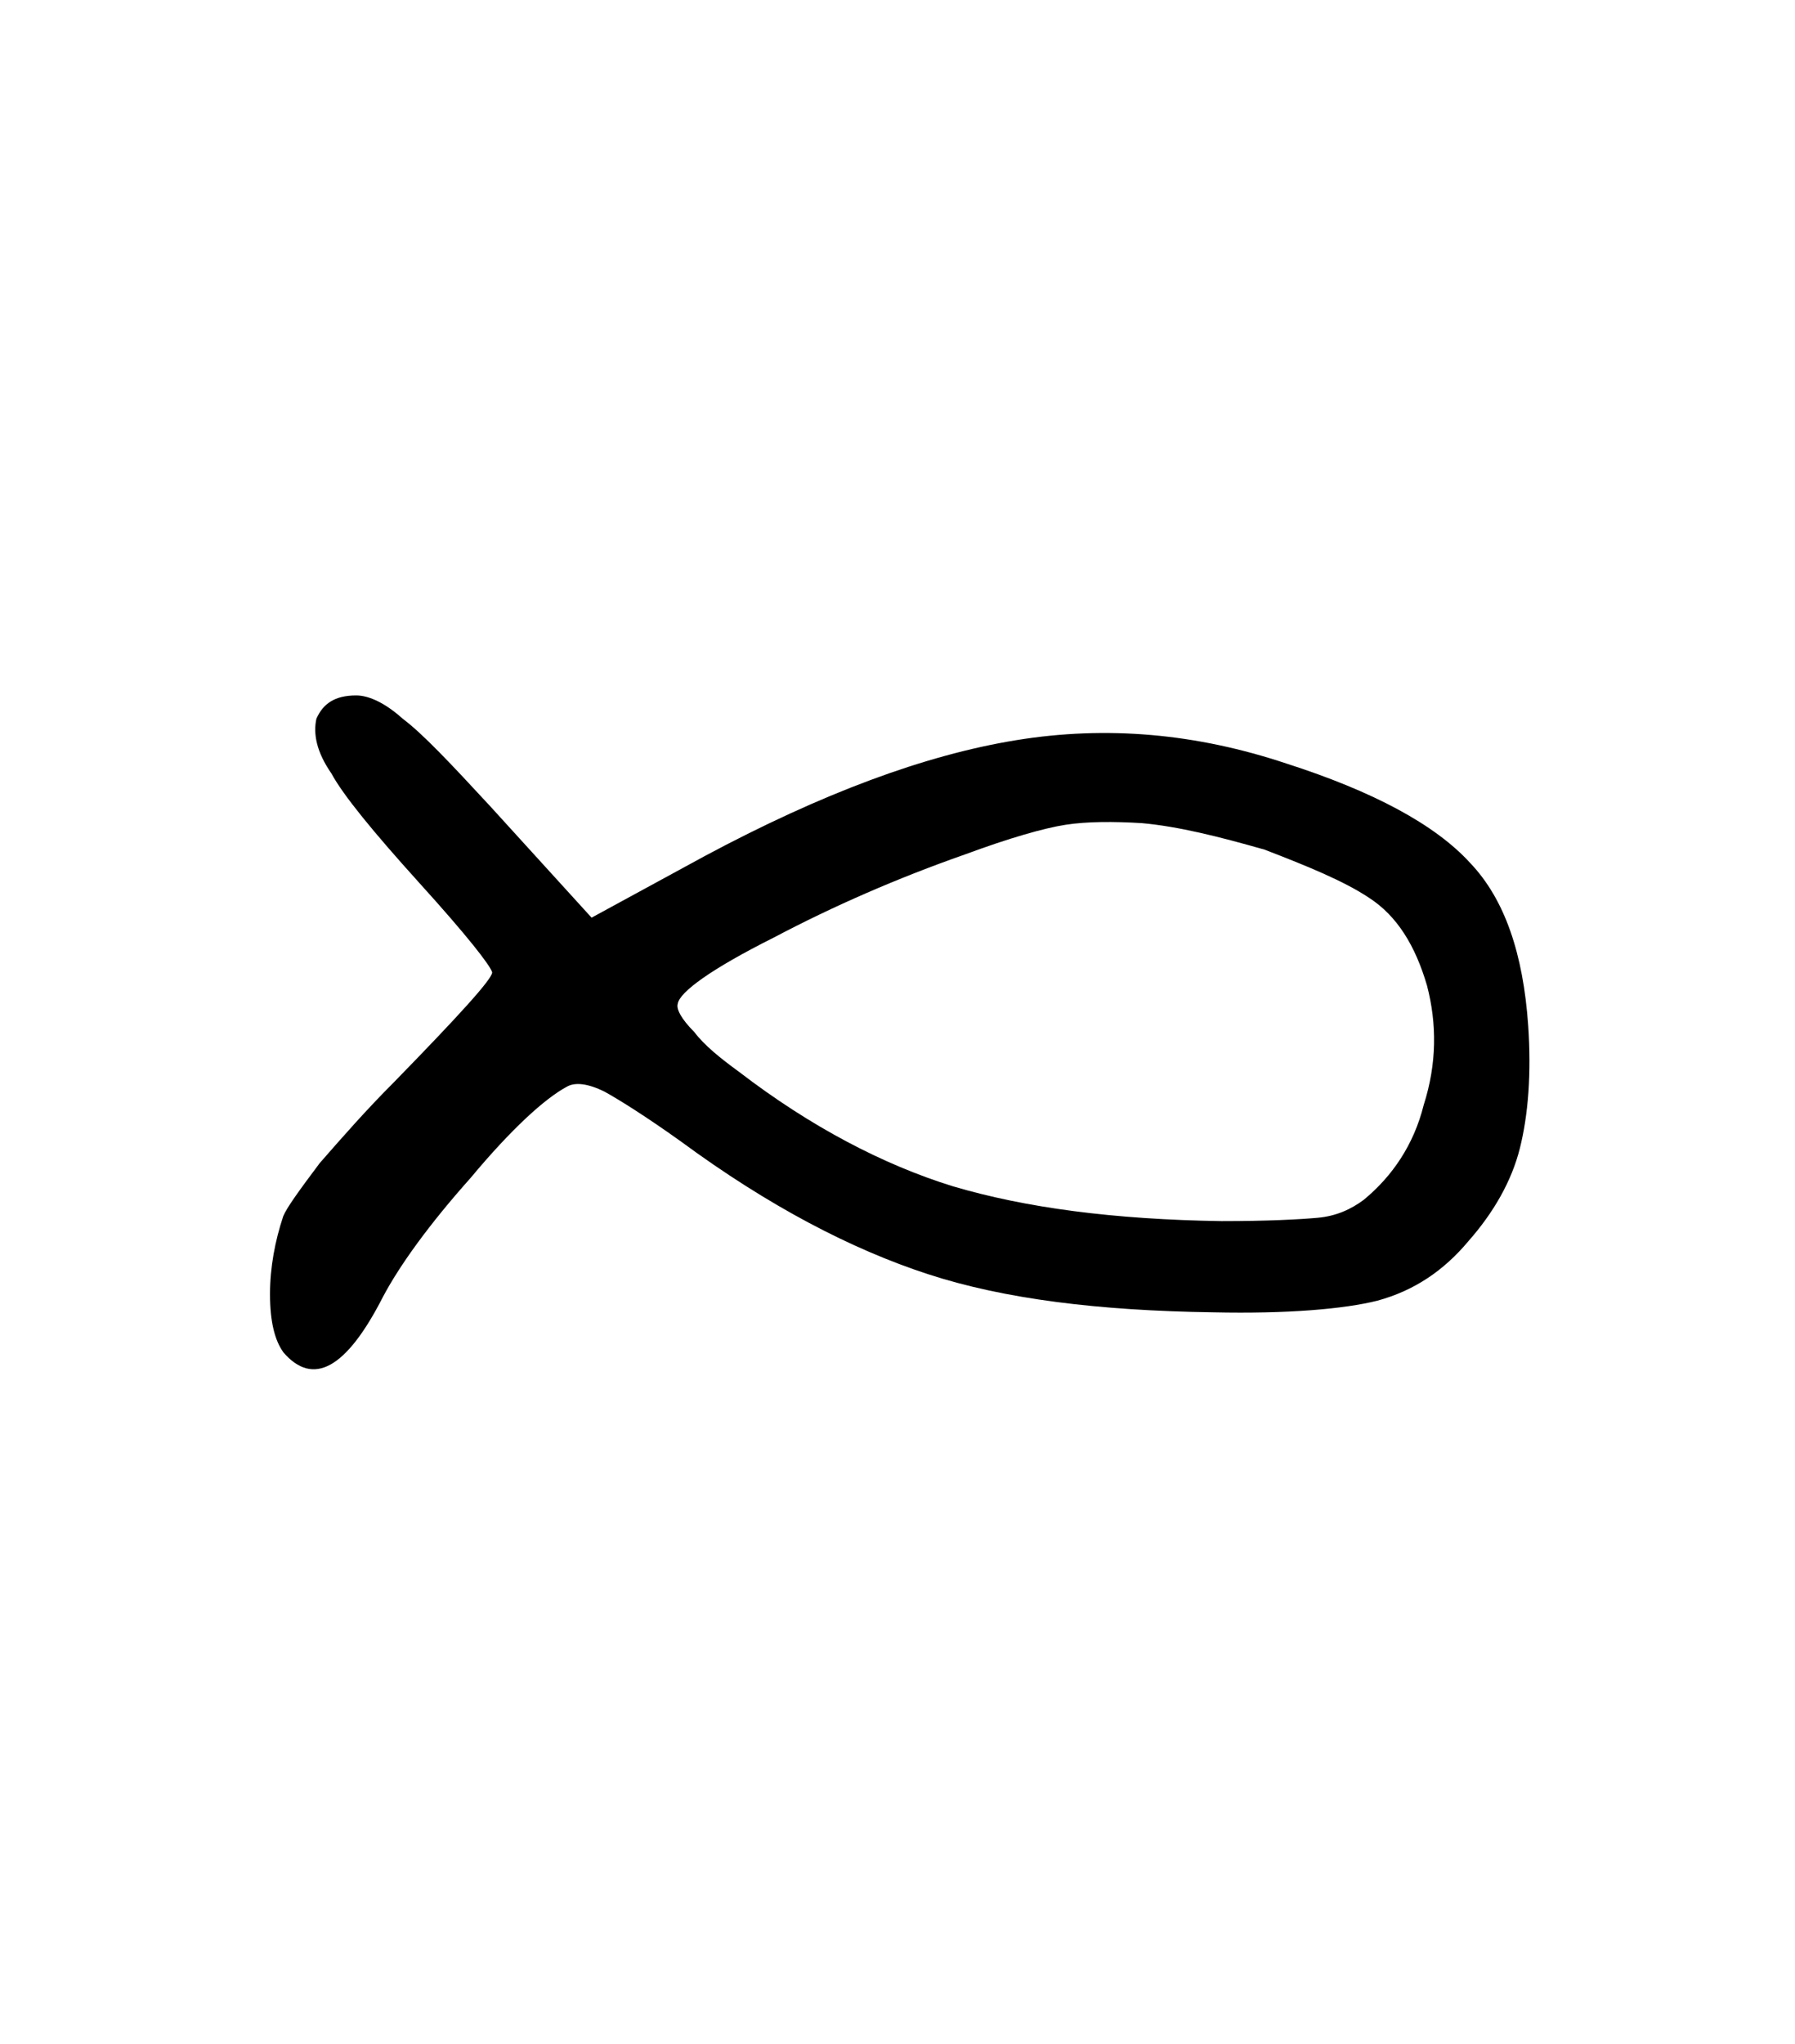 <svg width="27.502mm" height="31.312mm" version="1.1" viewBox="0 0 27.502 31.312" xmlns="http://www.w3.org/2000/svg">
 <g transform="translate(1235.3 -50.718)">
  <g stroke-width=".265" style="font-feature-settings:normal;font-variant-caps:normal;font-variant-ligatures:normal;font-variant-numeric:normal" aria-label="">
   <path d="m-1214.4 69.092c-0.203 0.152-0.432 0.254-0.711 0.279s-0.762 0.051-1.473 0.051c-1.651-0.025-2.997-0.203-4.115-0.533-1.067-0.33-2.184-0.914-3.277-1.753-0.279-0.203-0.533-0.406-0.686-0.61-0.203-0.203-0.279-0.356-0.254-0.432 0.025-0.178 0.508-0.533 1.473-1.016 0.914-0.483 1.905-0.914 2.921-1.27 0.686-0.254 1.219-0.406 1.549-0.457s0.737-0.051 1.168-0.025c0.559 0.051 1.168 0.203 1.88 0.406 0.66 0.254 1.219 0.483 1.6 0.737 0.432 0.279 0.711 0.737 0.889 1.346 0.152 0.584 0.152 1.194-0.051 1.829-0.152 0.61-0.483 1.092-0.914 1.448zm-16.561 2.337c0.457 0.533 0.965 0.254 1.524-0.838 0.254-0.483 0.711-1.118 1.346-1.829 0.635-0.762 1.143-1.219 1.473-1.397 0.127-0.076 0.33-0.051 0.584 0.076 0.229 0.127 0.635 0.381 1.168 0.762 1.346 0.991 2.616 1.651 3.785 2.032 1.168 0.381 2.616 0.559 4.369 0.584 1.143 0.025 2.007-0.051 2.515-0.178 0.559-0.152 1.016-0.457 1.397-0.914 0.381-0.432 0.66-0.914 0.787-1.422s0.178-1.143 0.127-1.88c-0.076-1.092-0.356-1.93-0.889-2.489-0.533-0.584-1.473-1.092-2.819-1.524-1.372-0.457-2.743-0.584-4.14-0.356s-2.972 0.813-4.775 1.778l-1.727 0.94-1.549-1.702c-0.61-0.66-1.041-1.118-1.346-1.346-0.254-0.229-0.508-0.356-0.711-0.356-0.33 0-0.508 0.127-0.61 0.356-0.051 0.229 0 0.508 0.229 0.838 0.178 0.33 0.635 0.889 1.346 1.676 0.737 0.813 1.092 1.27 1.118 1.372 0 0.102-0.508 0.66-1.499 1.676-0.432 0.432-0.787 0.838-1.143 1.245-0.305 0.406-0.508 0.686-0.559 0.813-0.127 0.381-0.203 0.787-0.203 1.194 0 0.432 0.076 0.711 0.203 0.889z" stroke-width=".265"/>
  </g>
 </g>
</svg>
